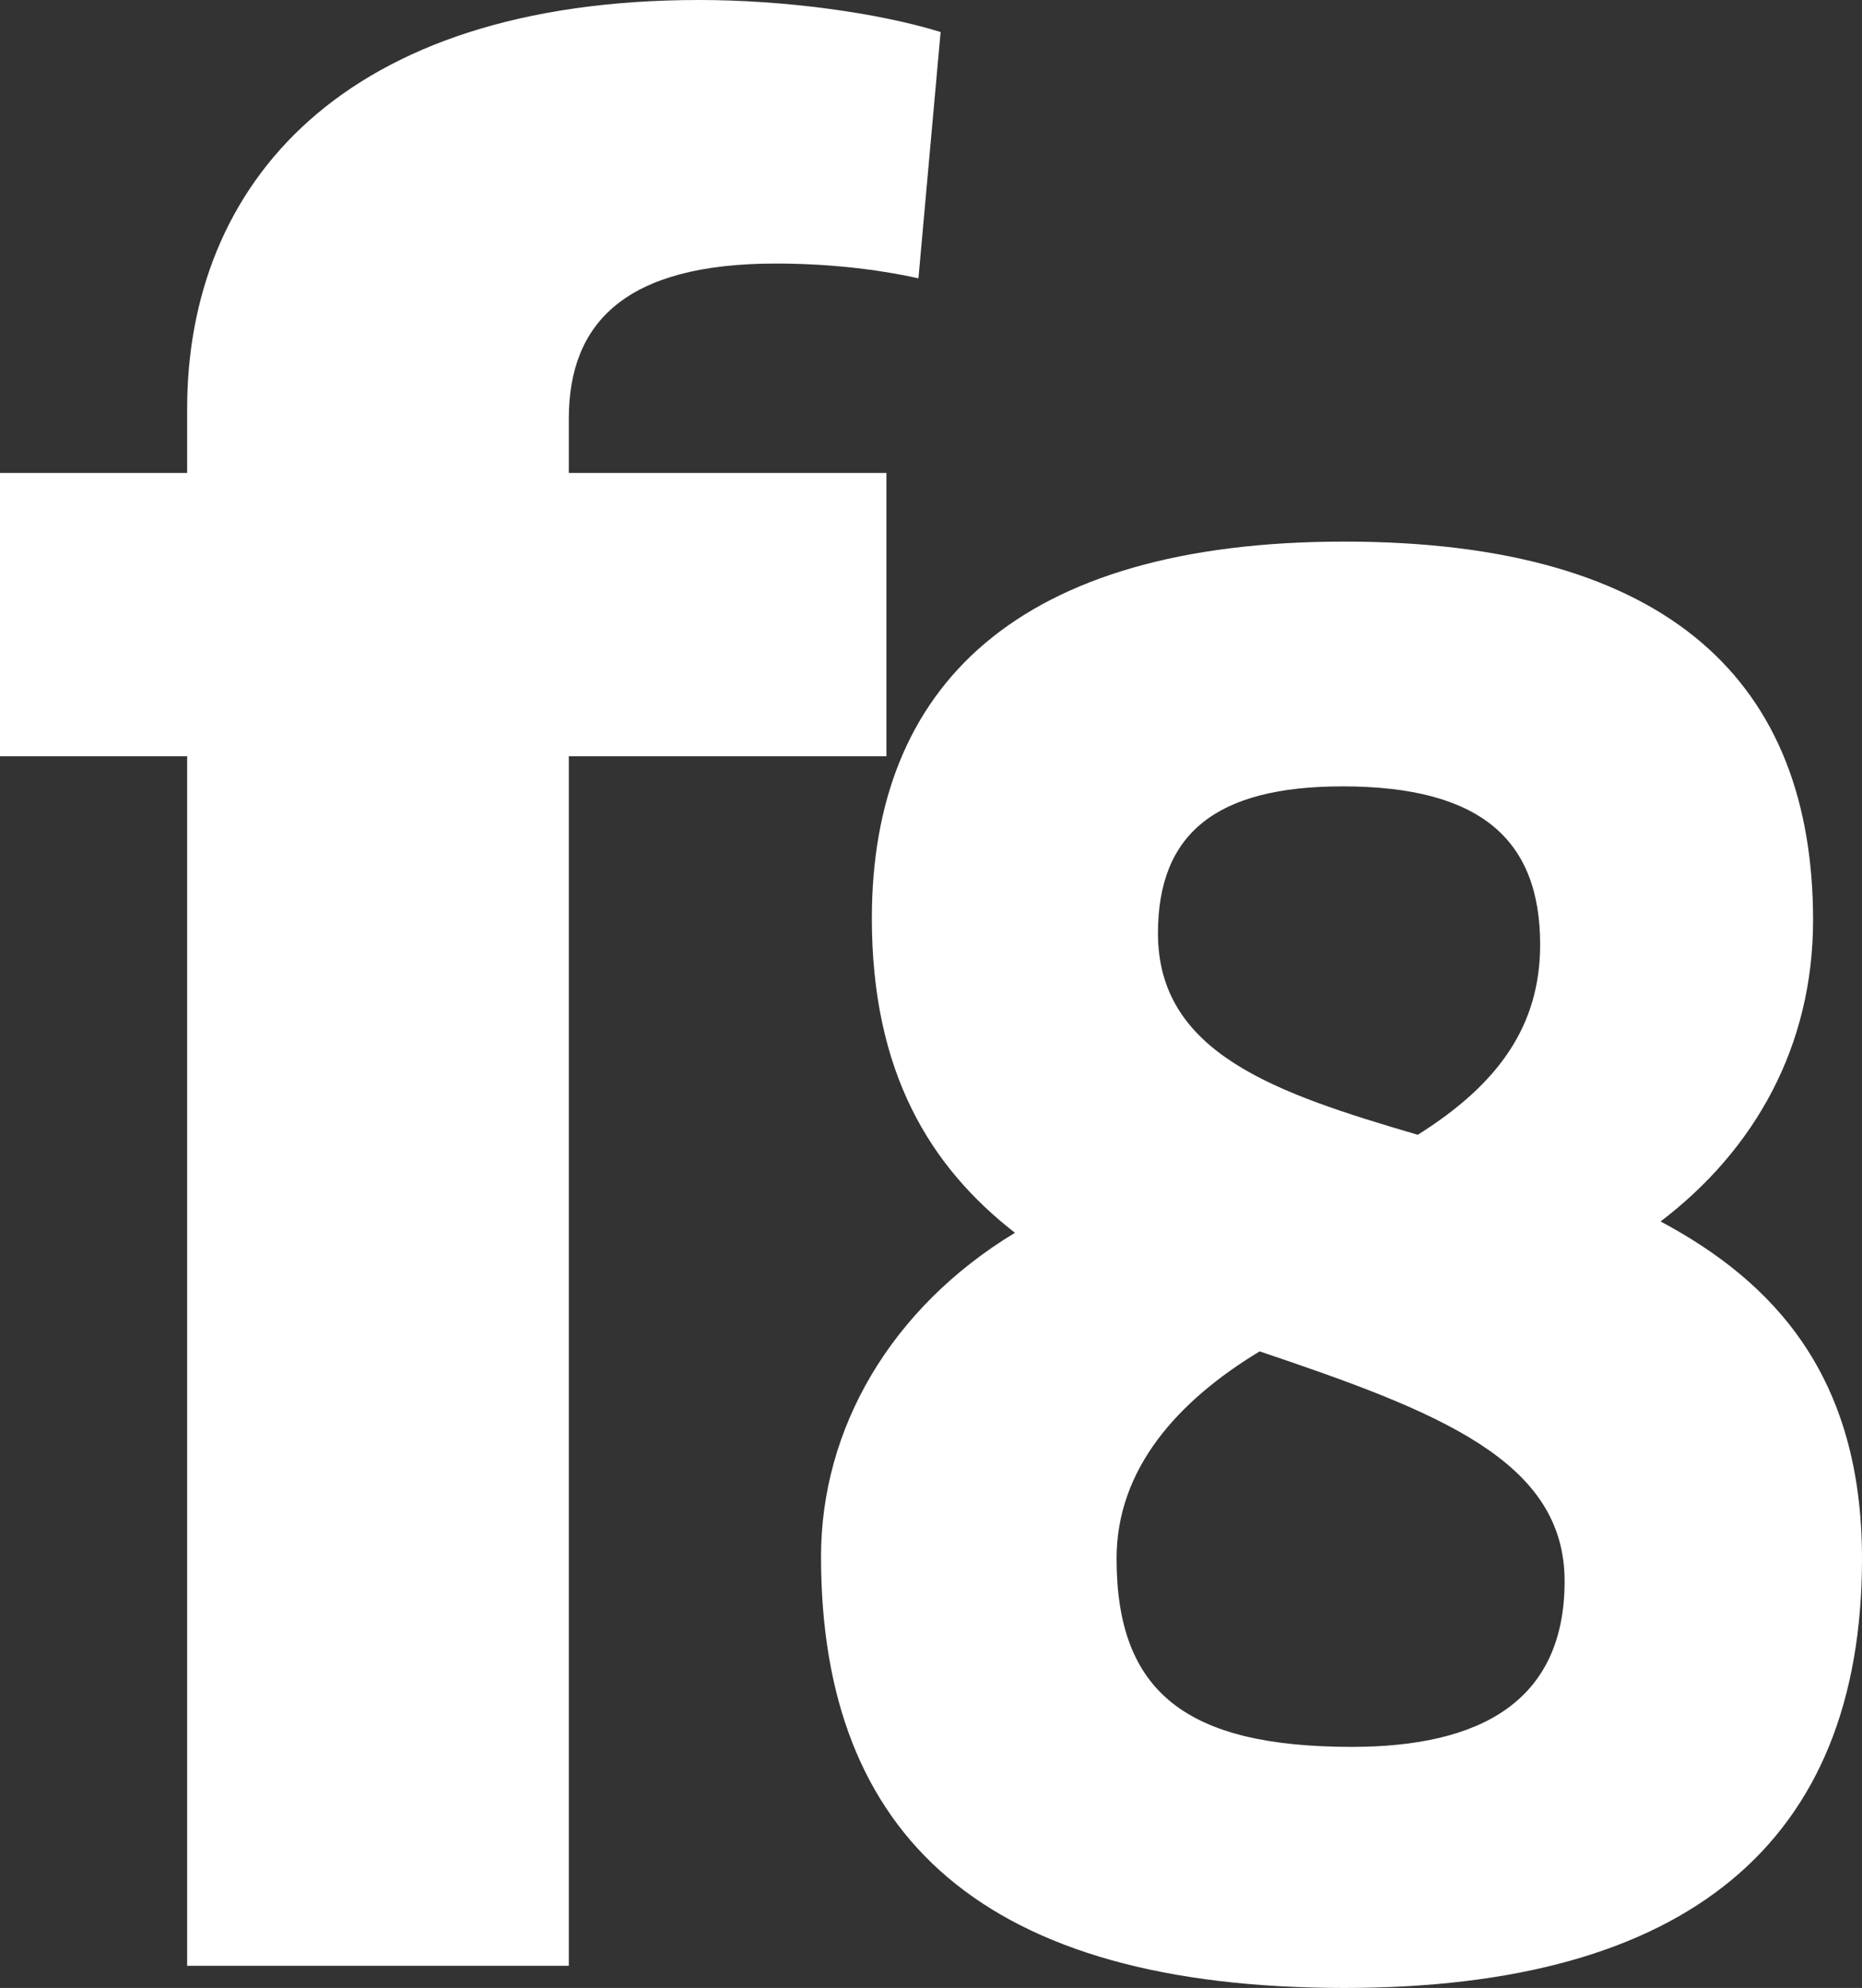 <?xml version="1.0" encoding="UTF-8"?>
<svg id="Layer_2" data-name="Layer 2" xmlns="http://www.w3.org/2000/svg" viewBox="0 0 372.91 397.96">
  <rect x="0" y="0" width="372.91" height="397.96" fill="#333333" stroke="none"/>
  <defs>
    <style>
      .cls-1 {
        fill: #fff;
        stroke-width: 0px;
      }
    </style>
  </defs>
  <g id="Layer_1-2" data-name="Layer 1">
    <path class="cls-1" d="m37.48,393.52v-242.13H0v-56.71h37.48v-12.82C37.48,36.98,68.55,0,140.05,0c16.77,0,35.51,2.46,48.33,6.41l-4.44,49.31c-8.88-1.97-18.74-2.96-28.6-2.96-30.08,0-41.42,11.84-41.42,31.07v10.85h63.61v56.71h-63.61v242.13H37.48Z"/>
    <path class="cls-1" d="m203.26,246.78c-16.96-13.2-28.65-32.05-28.65-62.96,0-46.37,29.03-75.4,94.63-75.4s93.87,28.65,93.87,75.78c0,25.26-11.69,45.99-30.54,60.32,22.62,12.06,40.34,30.91,40.34,67.48,0,56.93-35.06,85.96-103.67,85.96-72.01,0-104.81-30.16-104.81-86.33,0-25.64,13.95-49.76,38.83-64.84Zm49.01,23.75c-16.21,9.8-28.65,23.37-28.65,41.47,0,26.77,13.95,37.7,47.13,37.7,25.64,0,42.6-9.05,42.6-33.18s-25.26-33.93-61.07-45.99Zm31.67-43.36c16.21-10.18,24.51-21.87,24.51-38.08,0-21.11-12.06-31.67-39.59-31.67-25.26,0-36.95,9.42-36.95,29.41,0,24.13,23.75,32.04,52.03,40.34Z"/>
  </g>
</svg>